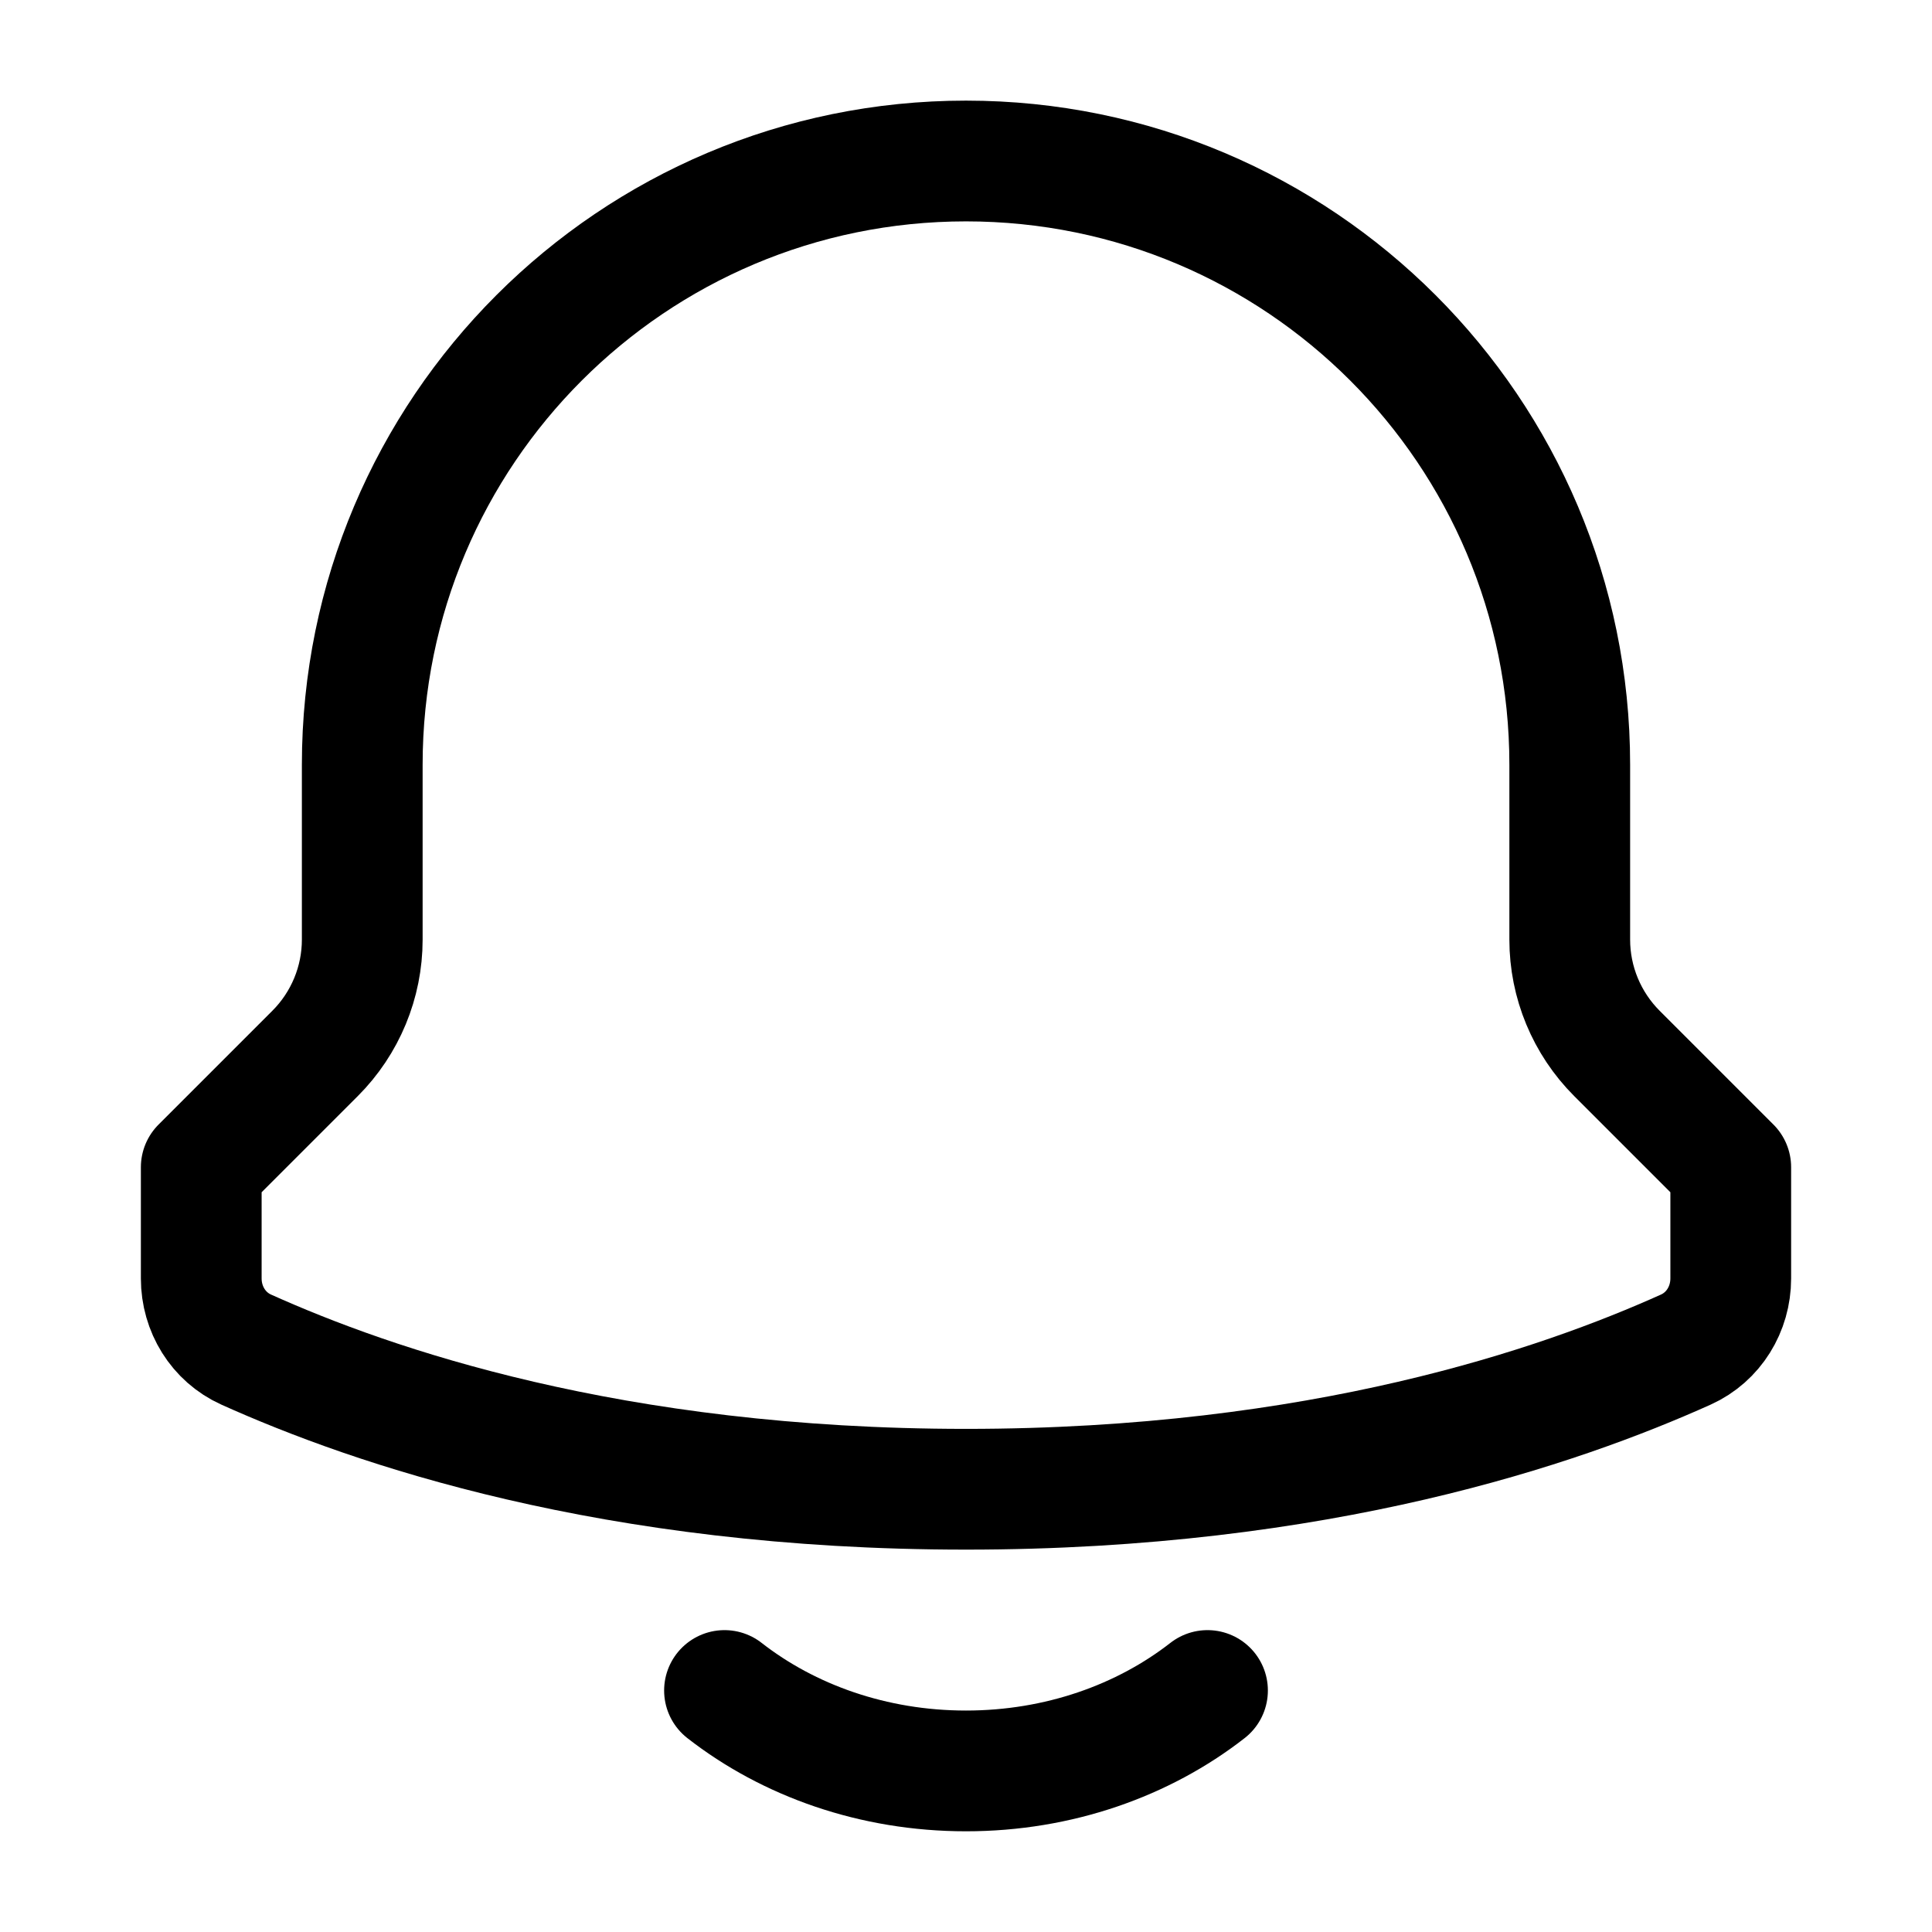 <svg width="24" height="24" viewBox="0 0 24 24" fill="none" xmlns="http://www.w3.org/2000/svg">
    <path d="M3.914 13.086C4.289 12.711 4.5 12.202 4.5 11.672V9.5C4.5 5.358 7.858 2 12 2C16.142 2 19.5 5.358 19.5 9.5V11.672C19.5 12.202 19.711 12.711 20.086 13.086L21.5 14.5V15.882C21.5 16.261 21.288 16.609 20.942 16.765C19.382 17.467 16.401 18.5 12 18.5C7.599 18.5 4.618 17.467 3.058 16.765C2.712 16.609 2.5 16.261 2.5 15.882V14.5L3.914 13.086Z" stroke="currentColor" stroke-width="1.5" stroke-linecap="round" stroke-linejoin="round"/>
    <path d="M9 21C9.796 21.621 10.848 21.999 12 21.999C13.152 21.999 14.204 21.621 15 21" stroke="currentColor" stroke-width="1.5" stroke-linecap="round" stroke-linejoin="round"/>
</svg>
